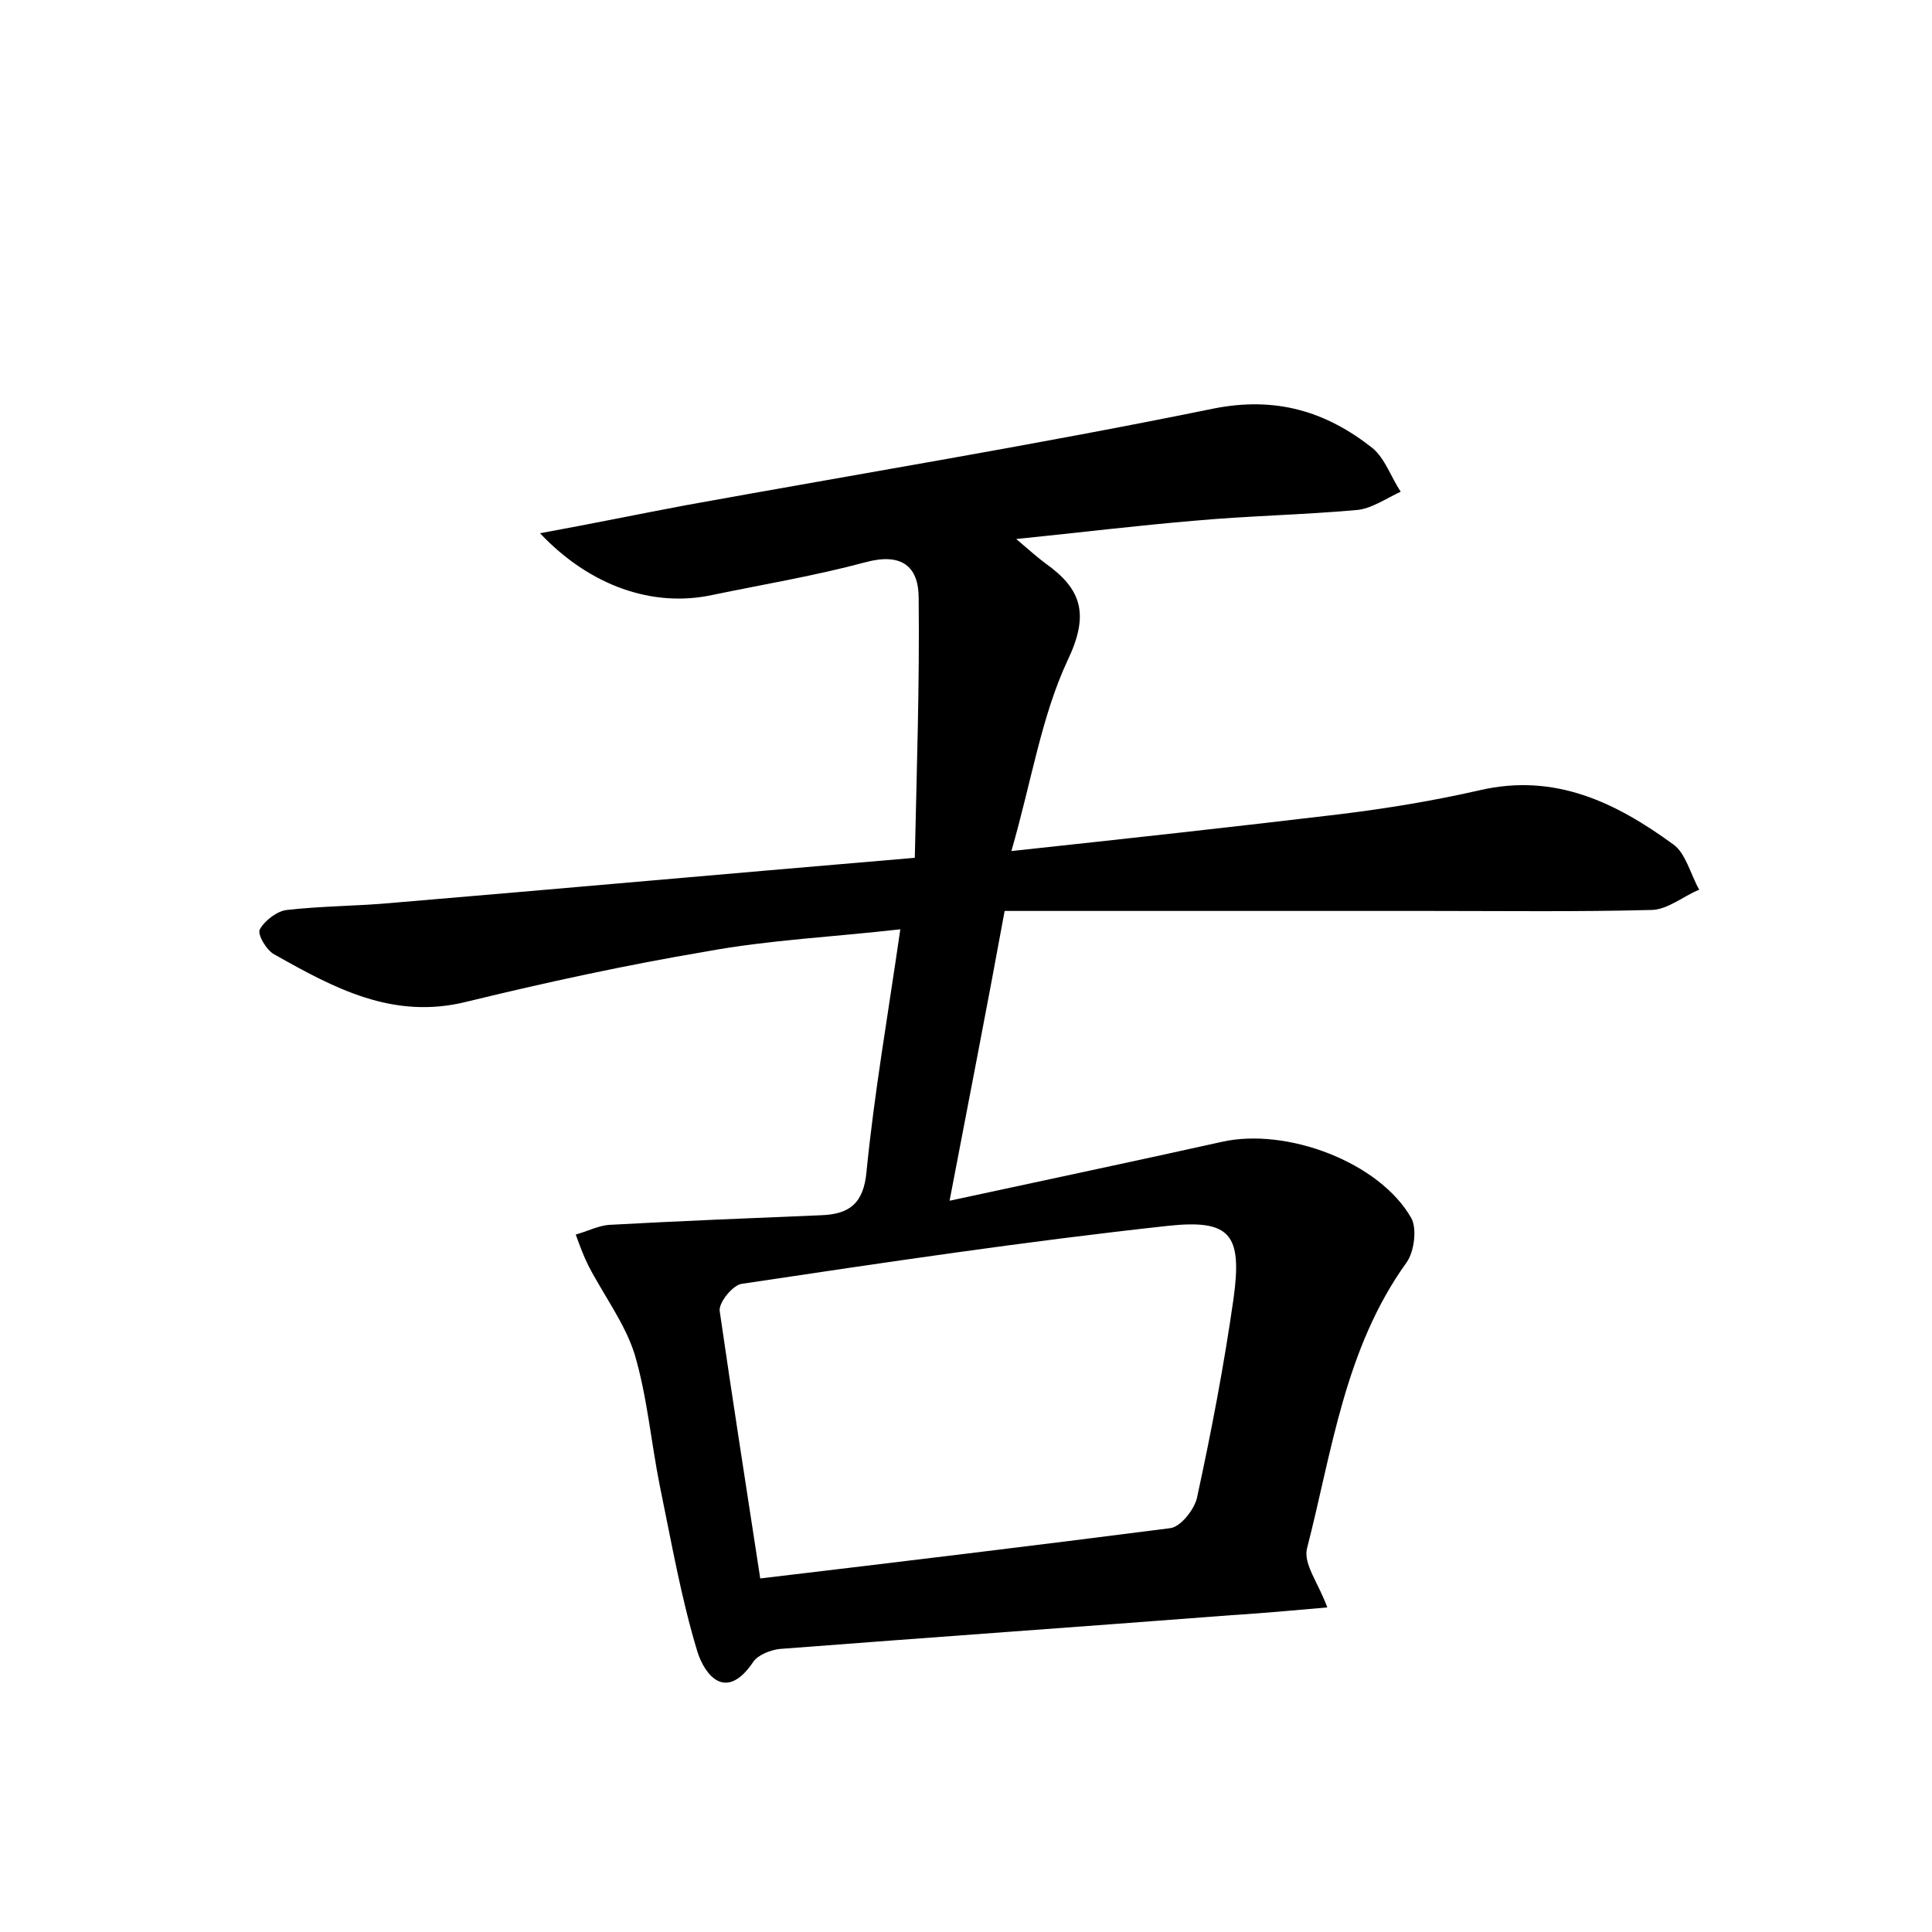 <?xml version="1.0" encoding="utf-8"?>
<!-- Generator: Adobe Illustrator 22.0.0, SVG Export Plug-In . SVG Version: 6.00 Build 0)  -->
<svg version="1.1" id="图层_1" xmlns="http://www.w3.org/2000/svg" xmlns:xlink="http://www.w3.org/1999/xlink" x="0px" y="0px"
	 viewBox="0 0 200 200" style="enable-background:new 0 0 200 200;" xml:space="preserve">
<style type="text/css">
	.st0{fill:#FFFFFF;}
</style>
<g>
	
	<path d="M98.3,124.3c10.2-2.2,19.2-4.1,28.2-6.1c6.7-1.5,16.3,2.1,19.6,7.9c0.6,1.1,0.3,3.5-0.5,4.6c-6.4,8.9-7.7,19.5-10.3,29.6
		c-0.4,1.6,1.2,3.6,2.1,6.1c-3.4,0.3-6.7,0.6-9.9,0.8c-15.6,1.2-31.2,2.3-46.8,3.5c-0.9,0.1-2.2,0.6-2.7,1.3c-2.8,4.2-5,1.5-5.8-1
		c-1.7-5.6-2.7-11.4-3.9-17.2c-0.9-4.5-1.3-9.2-2.6-13.6c-1-3.2-3.2-6.1-4.8-9.2c-0.5-1-0.9-2.1-1.3-3.2c1.1-0.3,2.3-0.9,3.4-1
		c7.3-0.4,14.7-0.7,22-1c2.9-0.1,4.4-1.2,4.7-4.5c0.8-8.1,2.2-16.1,3.5-25.1c-7,0.8-13.6,1.1-20.1,2.3c-8.3,1.4-16.6,3.2-24.8,5.2
		c-7.6,1.9-13.7-1.4-19.9-4.9c-0.8-0.4-1.8-2.1-1.5-2.6c0.5-0.9,1.8-1.9,2.8-2c3.5-0.4,7-0.4,10.5-0.7C58,92,75.8,90.4,94.7,88.8
		c0.2-9.2,0.5-18,0.4-26.9c0-3.3-1.8-4.7-5.5-3.7c-5.2,1.4-10.6,2.3-15.9,3.4c-6.1,1.3-12.6-0.9-17.8-6.4c5.5-1,10.3-2,15.1-2.9
		c18.2-3.3,36.5-6.3,54.6-10c6.5-1.3,11.7,0.3,16.5,4.1c1.3,1.1,1.9,3,2.9,4.5c-1.5,0.7-3.1,1.8-4.6,1.9c-5.6,0.5-11.2,0.6-16.7,1.1
		c-5.9,0.5-11.7,1.2-18.5,1.9c1.4,1.2,2.2,1.9,3,2.5c3.8,2.7,4.6,5.3,2.3,10.1c-2.7,5.8-3.7,12.4-5.8,19.7c12.1-1.3,23-2.5,33.9-3.8
		c4.9-0.6,9.8-1.4,14.6-2.5c7.8-1.8,14.1,1.3,20,5.6c1.3,0.9,1.8,3.1,2.7,4.7c-1.7,0.7-3.3,2.1-5,2.1c-7.7,0.2-15.3,0.1-23,0.1
		c-14.5,0-29.1,0-43.9,0C102.1,104.7,100.3,113.8,98.3,124.3z M78.7,163.4c14.3-1.7,28.4-3.4,42.4-5.2c1.1-0.1,2.5-1.9,2.8-3.1
		c1.5-6.9,2.8-13.7,3.8-20.7c0.9-6.6-0.3-8.2-6.8-7.5c-14.7,1.6-29.4,3.8-44.1,6c-0.9,0.1-2.4,1.9-2.3,2.8
		C75.8,144.7,77.2,153.6,78.7,163.4z"/>
	
</g>
</svg>
